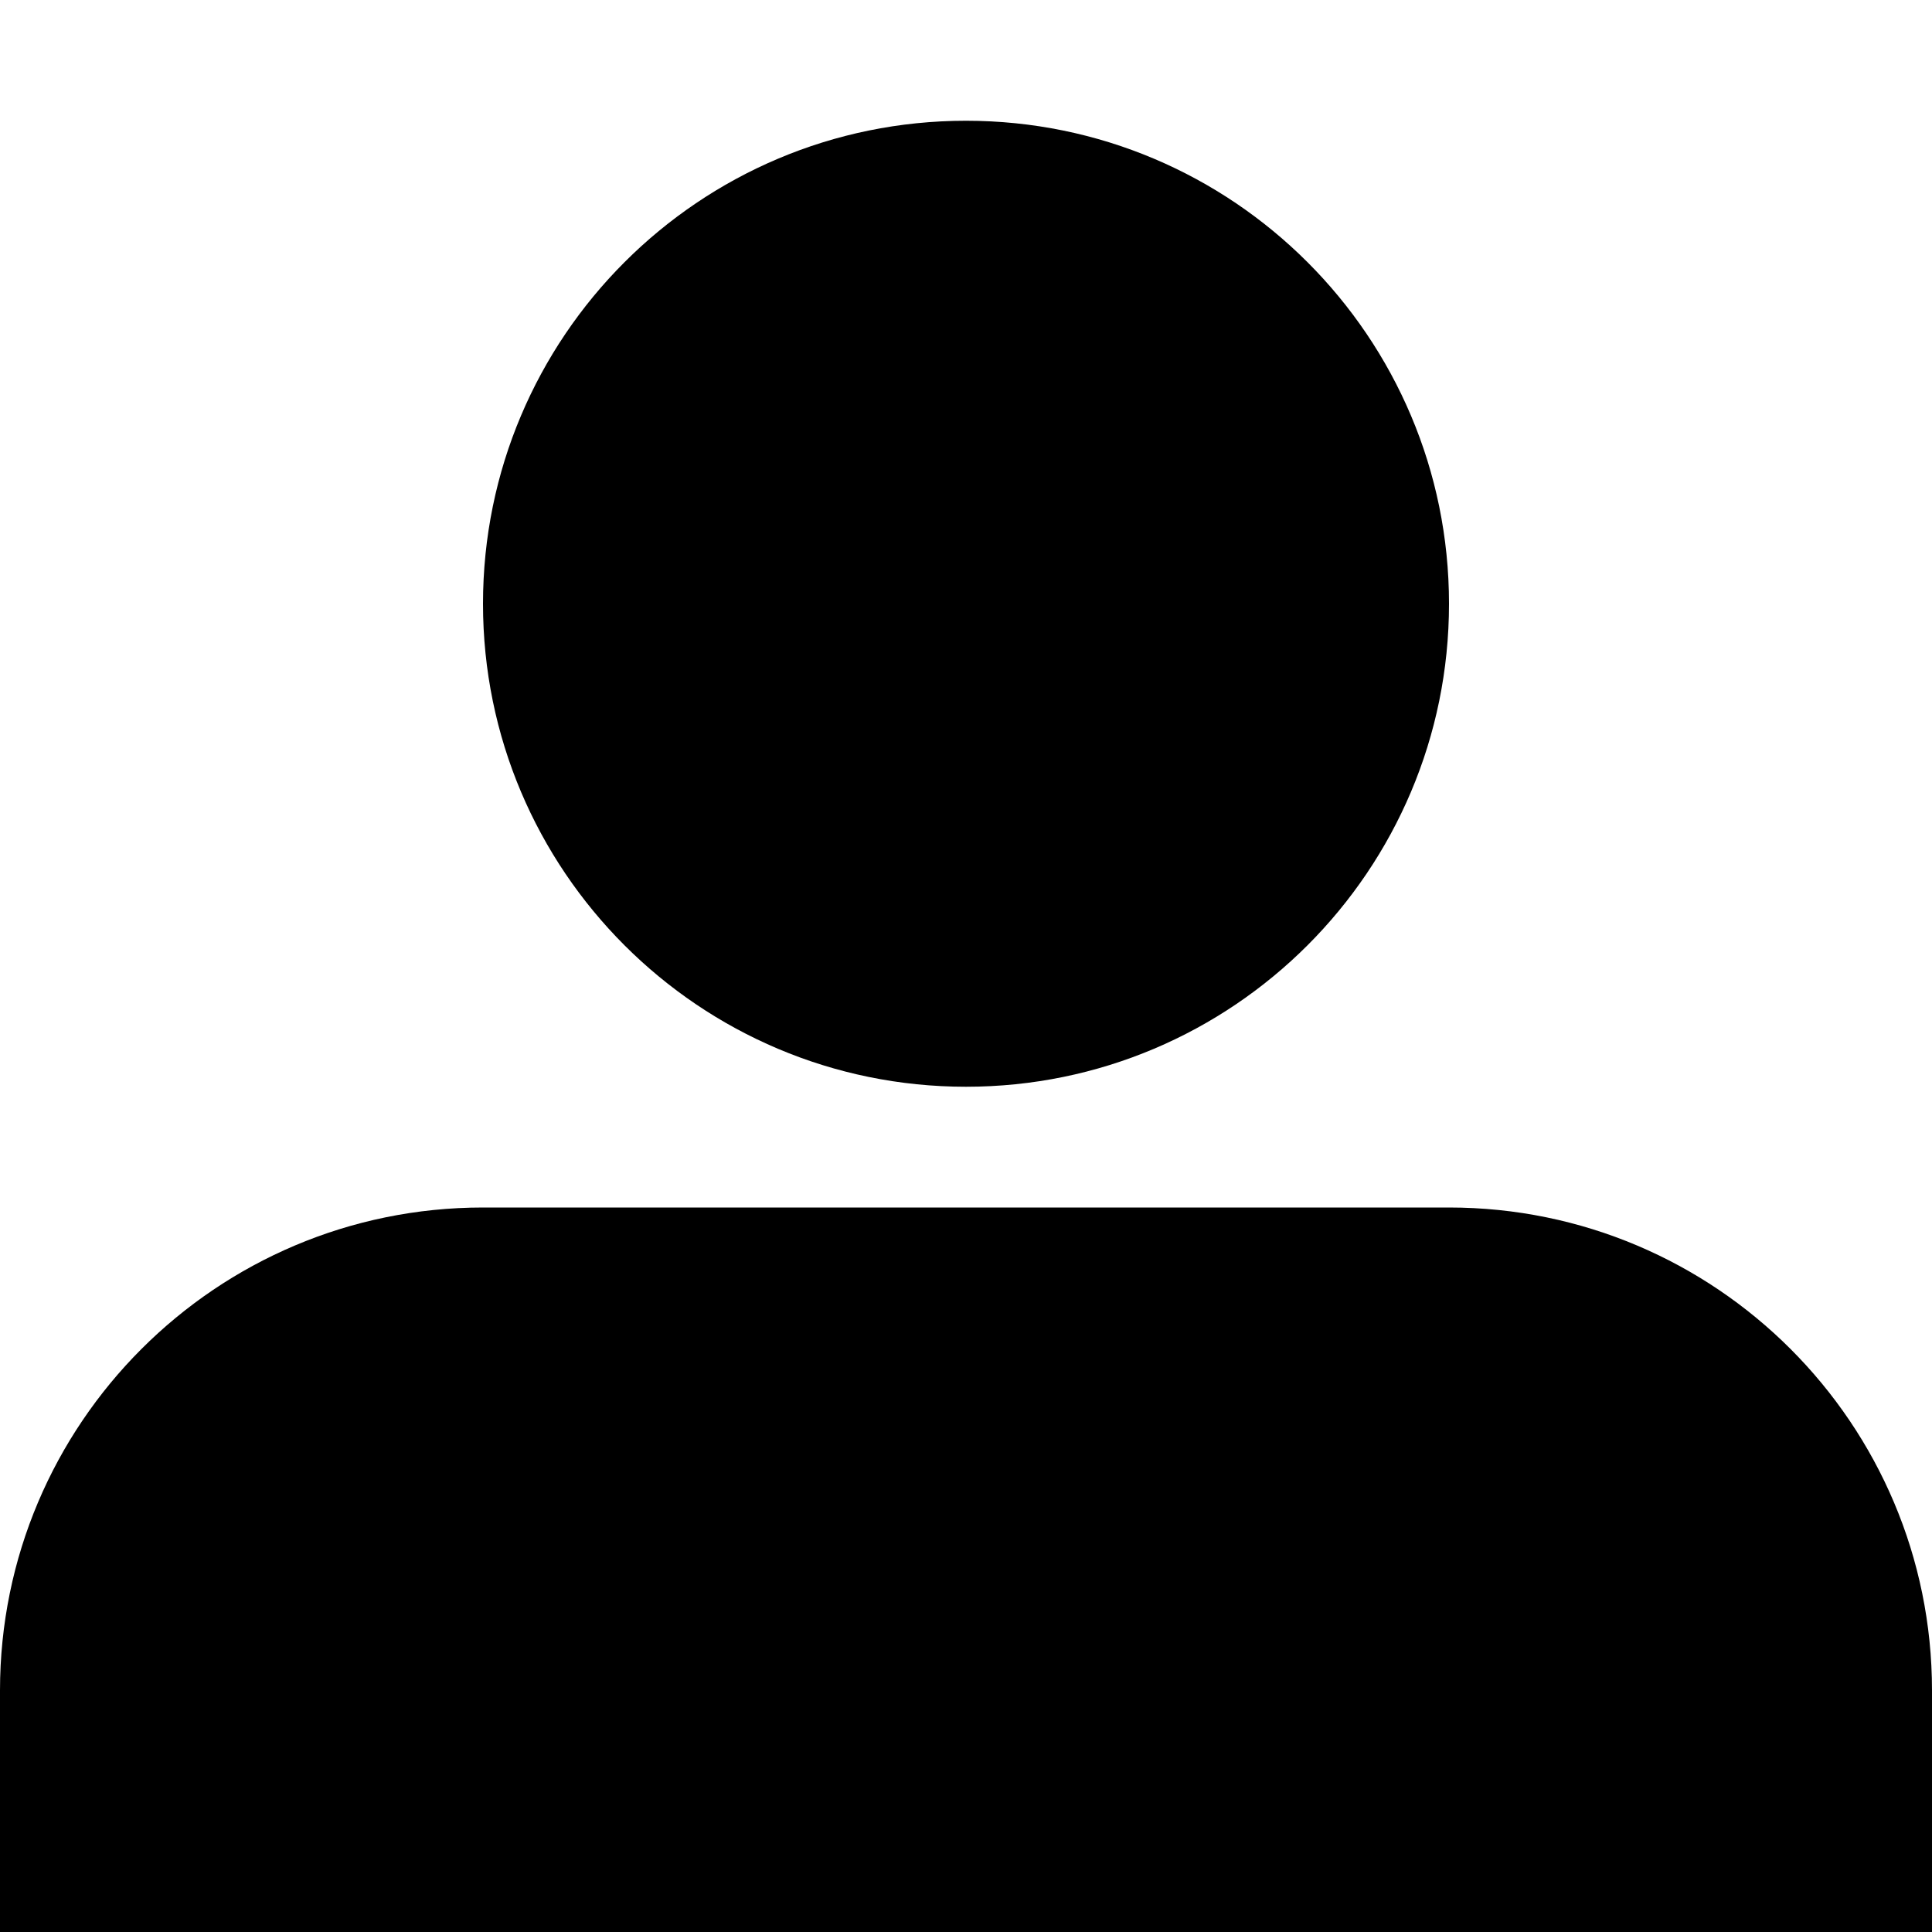 <?xml version="1.0" standalone="no"?><!-- Generator: Gravit.io --><svg xmlns="http://www.w3.org/2000/svg" xmlns:xlink="http://www.w3.org/1999/xlink" style="isolation:isolate" viewBox="0 0 16 16" width="16" height="16"><path d=" M 4 5 C 4 7.209 5.791 9 8 9 C 10.209 9 12 7.209 12 5 C 12 2.791 10.209 1 8 1 C 5.791 1 4 2.791 4 5 L 4 5 Z  M 12 10 L 4 10 C 1.791 10 0 11.791 0 14 L 0 16 L 0.126 16 L 15.874 16 L 16 16 L 16 14 C 16 11.791 14.209 10 12 10 Z " fill="rgb(0,0,0)"/></svg>